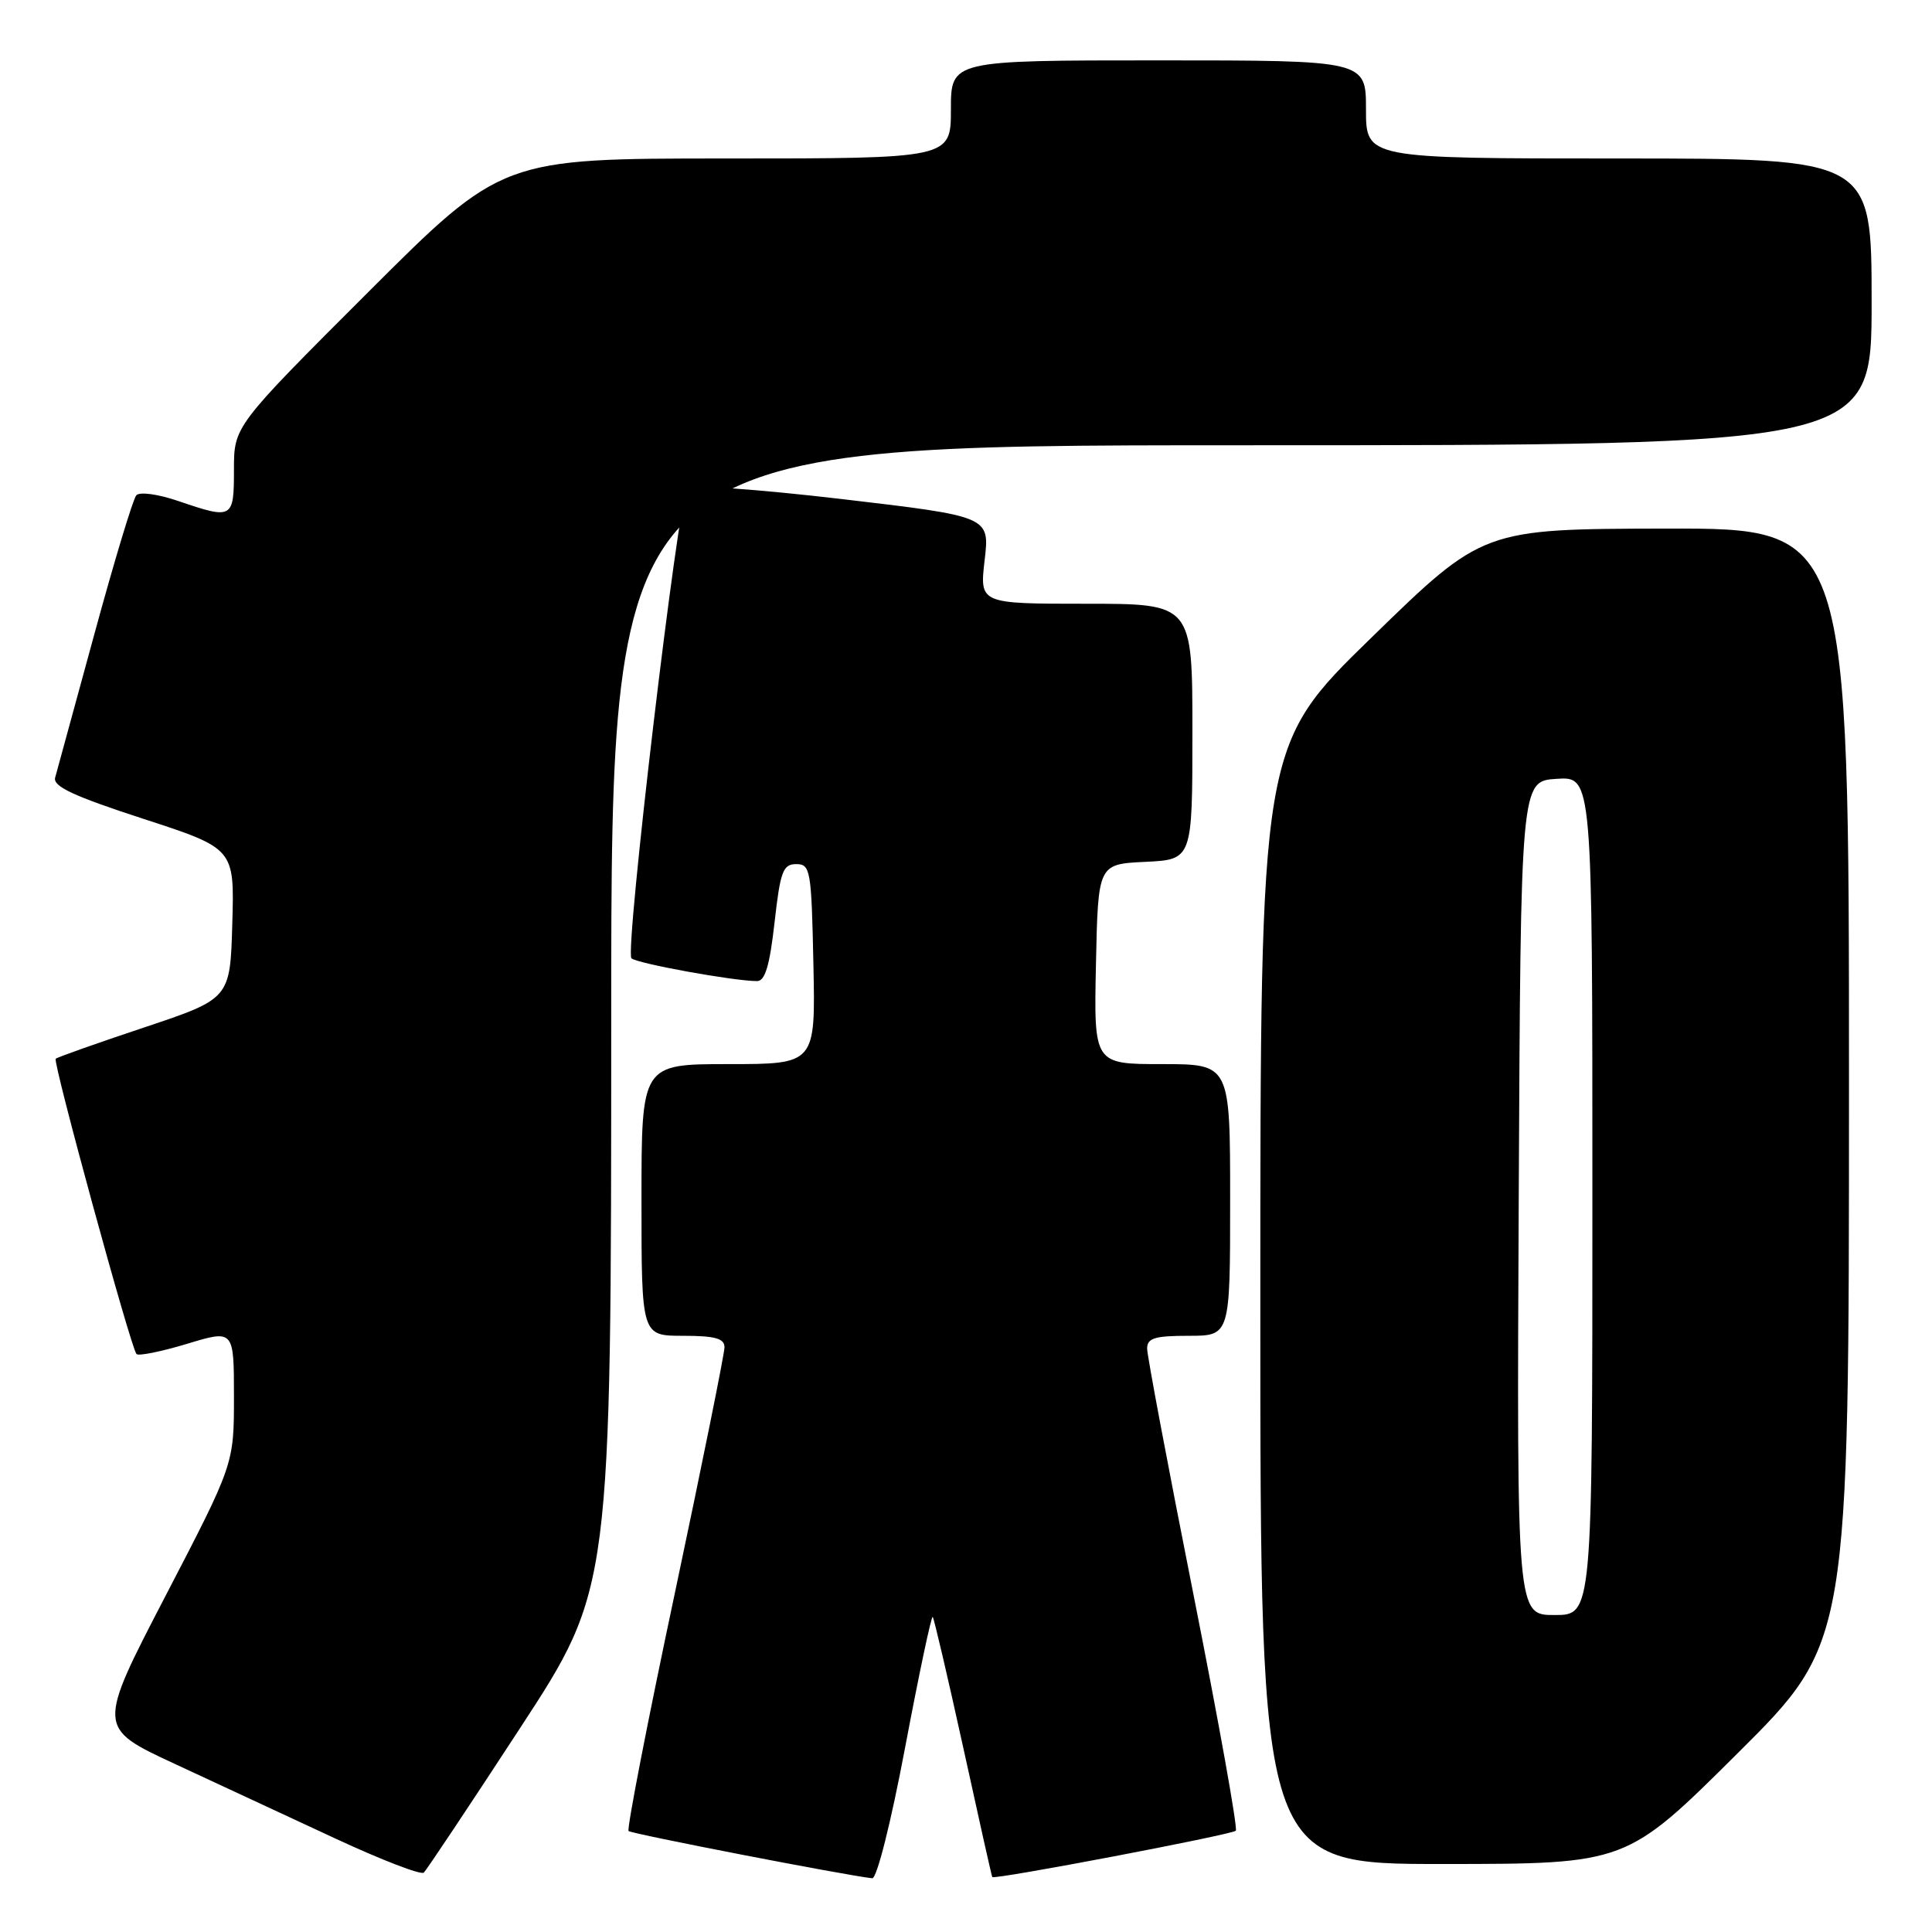 <?xml version="1.0" encoding="UTF-8" standalone="no"?>
<!DOCTYPE svg PUBLIC "-//W3C//DTD SVG 1.1//EN" "http://www.w3.org/Graphics/SVG/1.1/DTD/svg11.dtd" >
<svg xmlns="http://www.w3.org/2000/svg" xmlns:xlink="http://www.w3.org/1999/xlink" version="1.1" viewBox="0 0 256 256">
 <g >
 <path fill="currentColor"
d=" M 68.90 229.00 C 80.99 210.50 80.99 210.50 80.99 134.75 C 81.00 59.00 81.00 59.00 164.50 59.00 C 248.00 59.00 248.00 59.00 248.00 40.00 C 248.00 21.00 248.00 21.00 214.50 21.00 C 181.00 21.00 181.00 21.00 181.00 14.50 C 181.00 8.00 181.00 8.00 153.50 8.00 C 126.00 8.00 126.00 8.00 126.00 14.50 C 126.00 21.00 126.00 21.00 96.26 21.00 C 66.52 21.00 66.52 21.00 48.76 38.74 C 31.00 56.48 31.00 56.48 31.00 62.24 C 31.00 68.76 30.84 68.85 23.60 66.38 C 20.94 65.47 18.50 65.14 18.06 65.63 C 17.63 66.11 15.13 74.38 12.51 84.00 C 9.89 93.62 7.55 102.19 7.31 103.03 C 6.98 104.20 9.70 105.47 18.97 108.49 C 31.07 112.43 31.07 112.43 30.78 122.38 C 30.50 132.33 30.50 132.33 19.11 136.14 C 12.84 138.23 7.57 140.10 7.38 140.29 C 6.97 140.70 17.36 178.70 18.09 179.42 C 18.37 179.70 21.39 179.09 24.80 178.06 C 31.00 176.18 31.00 176.18 31.00 185.10 C 31.00 194.01 31.00 194.01 21.93 211.47 C 12.86 228.94 12.86 228.94 23.15 233.72 C 28.82 236.35 38.41 240.81 44.47 243.63 C 50.54 246.45 55.80 248.48 56.16 248.13 C 56.52 247.78 62.26 239.18 68.90 229.00 Z  M 119.95 231.46 C 121.77 221.82 123.41 214.07 123.59 214.25 C 123.76 214.43 125.58 222.21 127.63 231.54 C 129.67 240.87 131.40 248.60 131.48 248.72 C 131.71 249.11 163.23 243.11 163.75 242.58 C 164.03 242.31 161.50 228.20 158.13 211.23 C 154.76 194.26 152.00 179.62 152.00 178.69 C 152.00 177.31 153.00 177.00 157.50 177.00 C 163.00 177.00 163.00 177.00 163.00 159.00 C 163.00 141.00 163.00 141.00 153.97 141.00 C 144.94 141.00 144.94 141.00 145.22 127.75 C 145.50 114.50 145.50 114.50 151.75 114.20 C 158.00 113.90 158.00 113.90 158.00 96.95 C 158.00 80.00 158.00 80.00 143.90 80.00 C 129.80 80.00 129.80 80.00 130.47 74.22 C 131.15 68.43 131.15 68.43 111.47 66.12 C 100.64 64.85 91.45 64.19 91.05 64.66 C 89.88 66.00 82.76 126.17 83.67 126.98 C 84.46 127.68 97.26 130.00 100.32 130.00 C 101.38 130.00 101.99 127.92 102.63 122.25 C 103.39 115.46 103.75 114.50 105.50 114.50 C 107.39 114.50 107.52 115.26 107.78 127.75 C 108.06 141.00 108.06 141.00 96.53 141.00 C 85.00 141.00 85.00 141.00 85.00 159.00 C 85.00 177.00 85.00 177.00 90.50 177.00 C 94.75 177.00 96.00 177.35 96.00 178.52 C 96.00 179.35 93.04 194.01 89.42 211.10 C 85.79 228.18 83.04 242.37 83.29 242.62 C 83.66 242.99 112.01 248.49 115.57 248.88 C 116.18 248.95 118.05 241.54 119.95 231.46 Z  M 230.25 232.31 C 245.00 217.64 245.00 217.64 245.00 143.82 C 245.00 70.00 245.00 70.00 220.75 70.04 C 196.50 70.09 196.50 70.09 181.75 84.46 C 167.00 98.82 167.00 98.82 167.00 172.91 C 167.00 247.00 167.00 247.00 191.25 246.99 C 215.50 246.98 215.50 246.98 230.25 232.31 Z  M 201.24 158.75 C 201.50 103.50 201.50 103.50 206.25 103.20 C 211.00 102.89 211.00 102.89 211.00 158.45 C 211.00 214.00 211.00 214.00 205.99 214.00 C 200.98 214.00 200.98 214.00 201.24 158.75 Z "/>
</g>
</svg>
